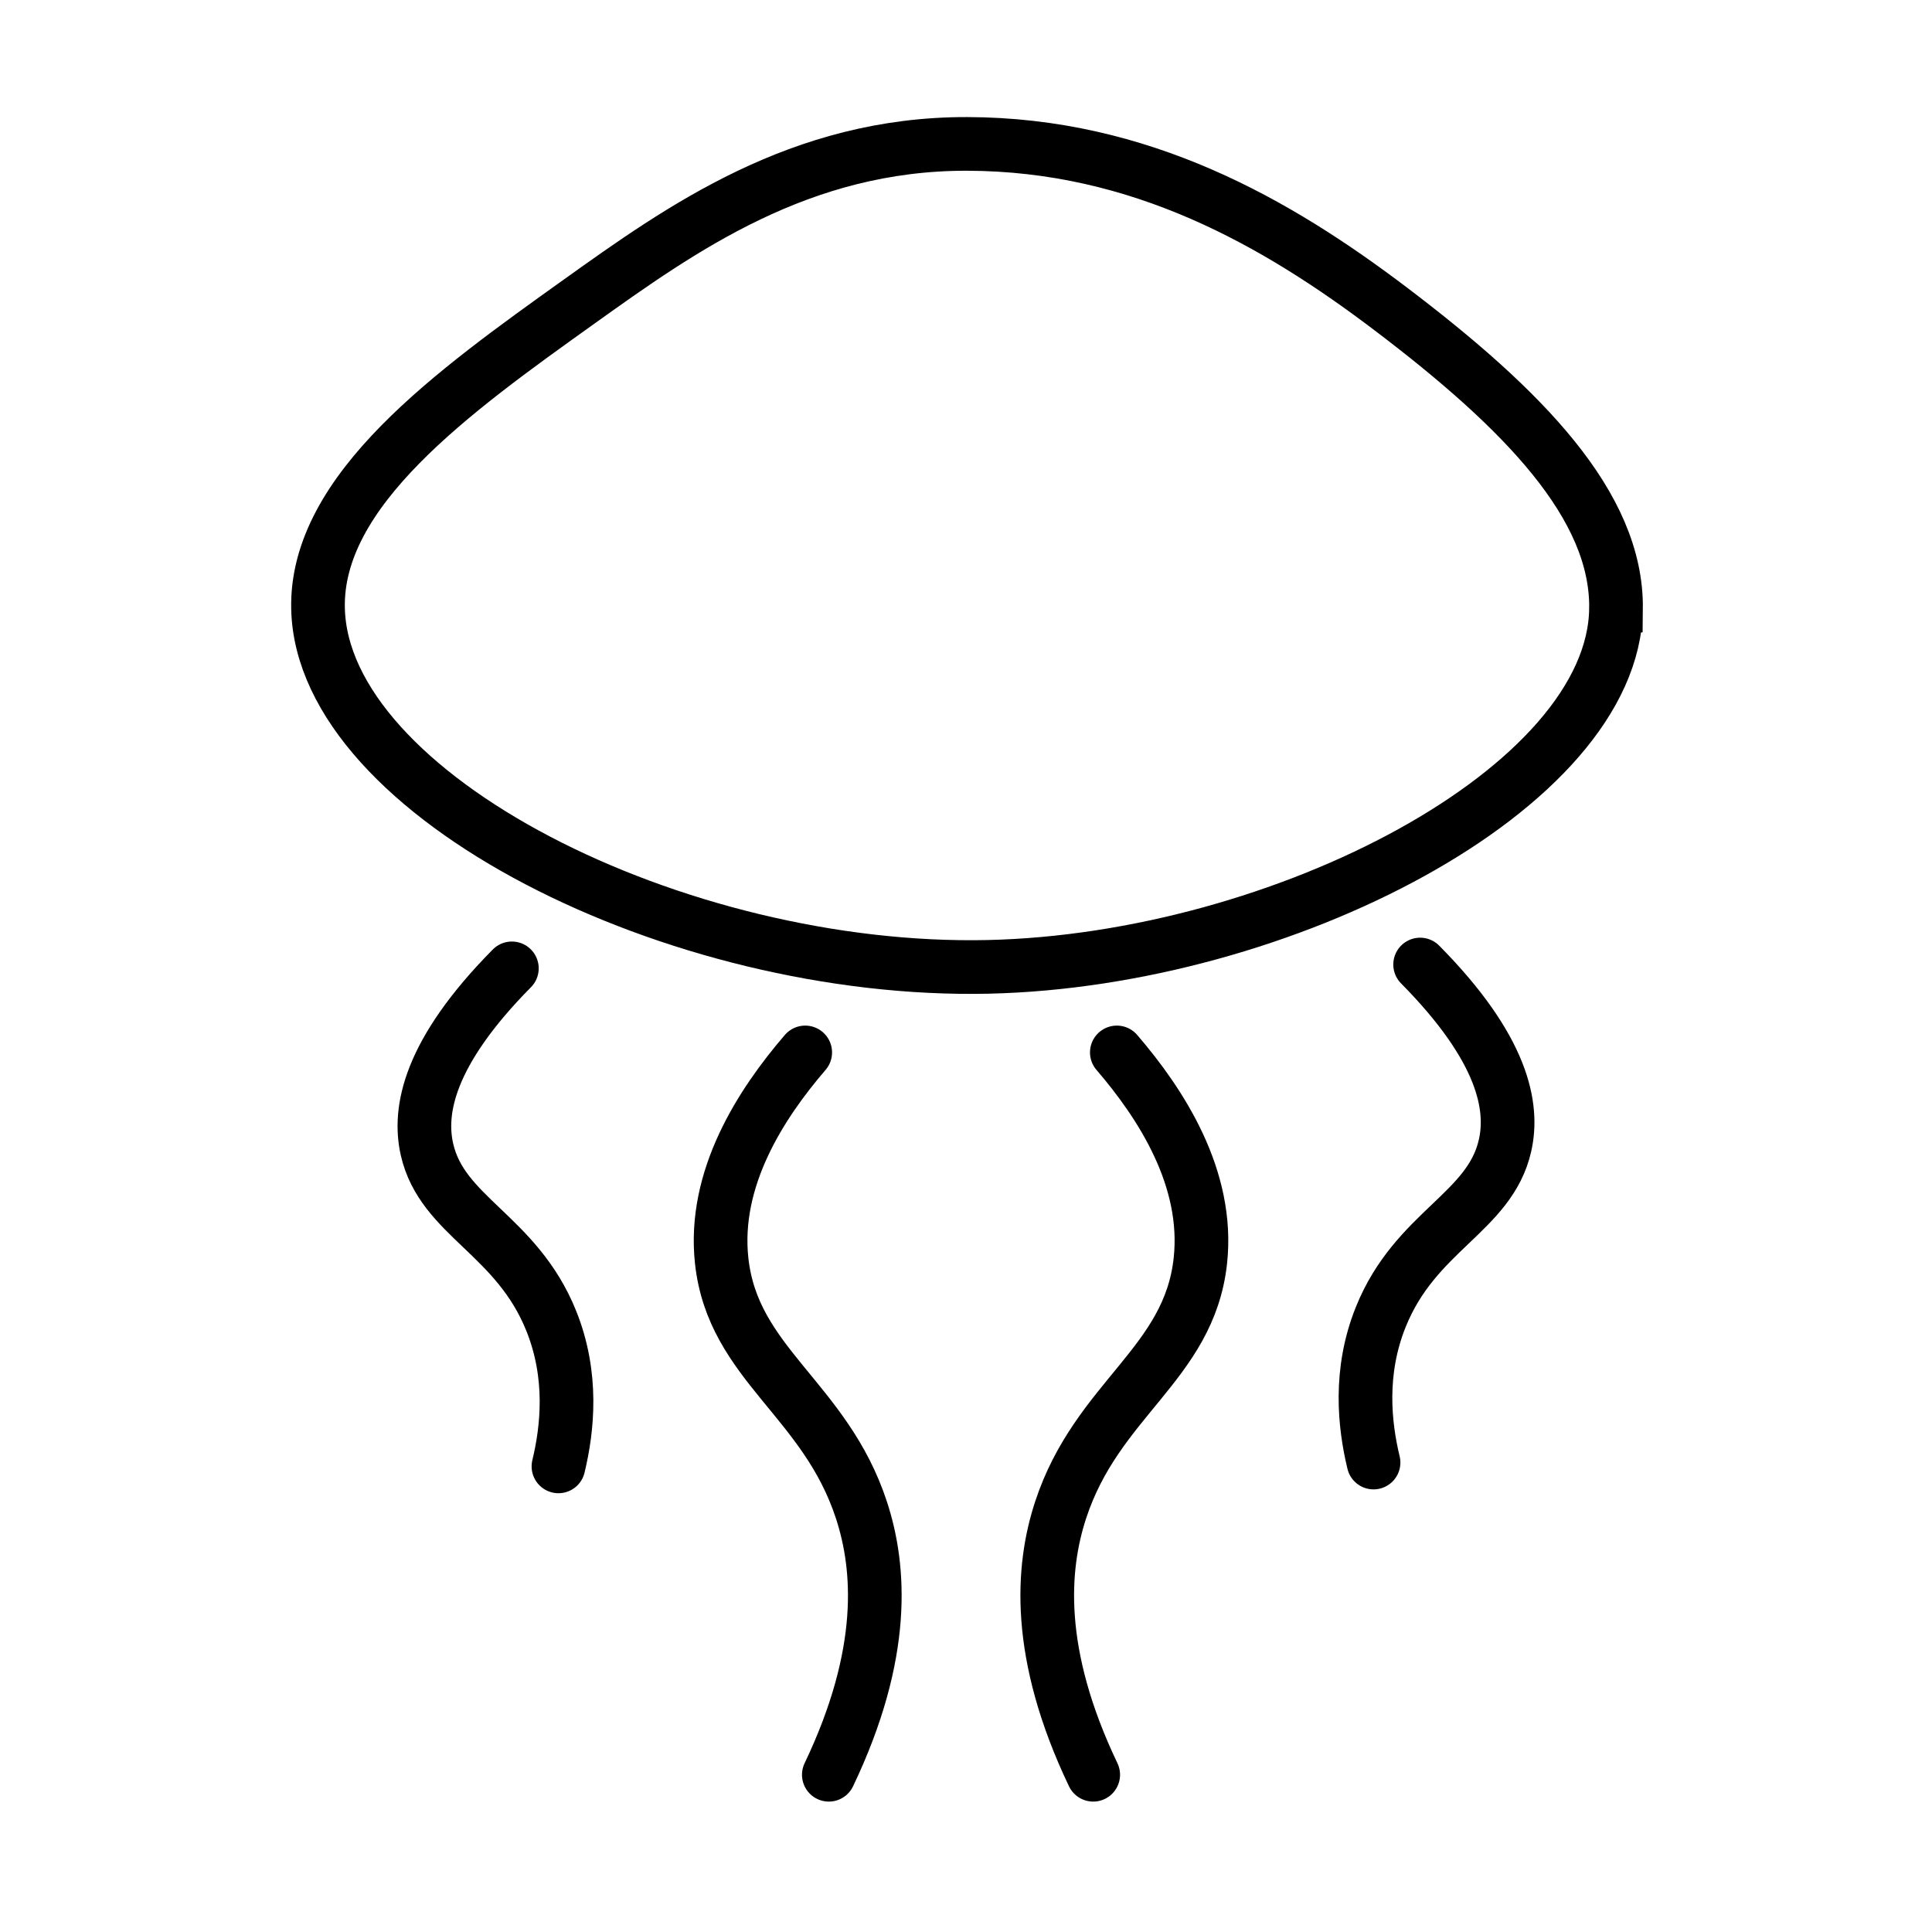 <svg id="emoji" viewBox="0 0 72 72" xmlns="http://www.w3.org/2000/svg">
  <g id="line">
    <path fill="none" stroke="#000" stroke-linecap="round" stroke-linejoin="round" stroke-width="2" d="m30.008,39.221c-1.653,1.922-3.448,4.693-3.113,7.767.42,3.85,3.853,5.142,5.21,9.293.699,2.139.944,5.334-1.217,9.859"/>
    <path fill="none" stroke="#000" stroke-linecap="round" stroke-linejoin="round" stroke-width="2" d="m41.621,39.221c1.653,1.922,3.448,4.693,3.113,7.767-.42,3.85-3.853,5.142-5.21,9.293-.699,2.139-.944,5.334,1.217,9.859"/>
    <path fill="none" stroke="#000" stroke-miterlimit="10" stroke-width="2" d="m60.224,22.68c-.073,6.693-12.466,13.107-23.393,13.352-11.613.26-24.821-6.377-24.979-13.352-.1-4.412,5.042-8.089,9.714-11.429,3.821-2.732,8.253-5.9,14.472-5.888,6.47.013,11.546,2.931,15.794,6.152,4.939,3.744,8.435,7.324,8.393,11.165Z"/>
    <path fill="none" stroke="#000" stroke-linecap="round" stroke-linejoin="round" stroke-width="2" d="m19.076,36.088c-3.118,3.152-3.489,5.311-3.164,6.746.567,2.505,3.337,3.174,4.631,6.39.821,2.041.608,4.016.269,5.424"/>
    <path fill="none" stroke="#000" stroke-linecap="round" stroke-linejoin="round" stroke-width="2" d="m52.924,35.945c3.118,3.152,3.489,5.311,3.164,6.746-.567,2.505-3.337,3.174-4.631,6.39-.821,2.041-.608,4.016-.269,5.424"/>
  </g>
</svg>
